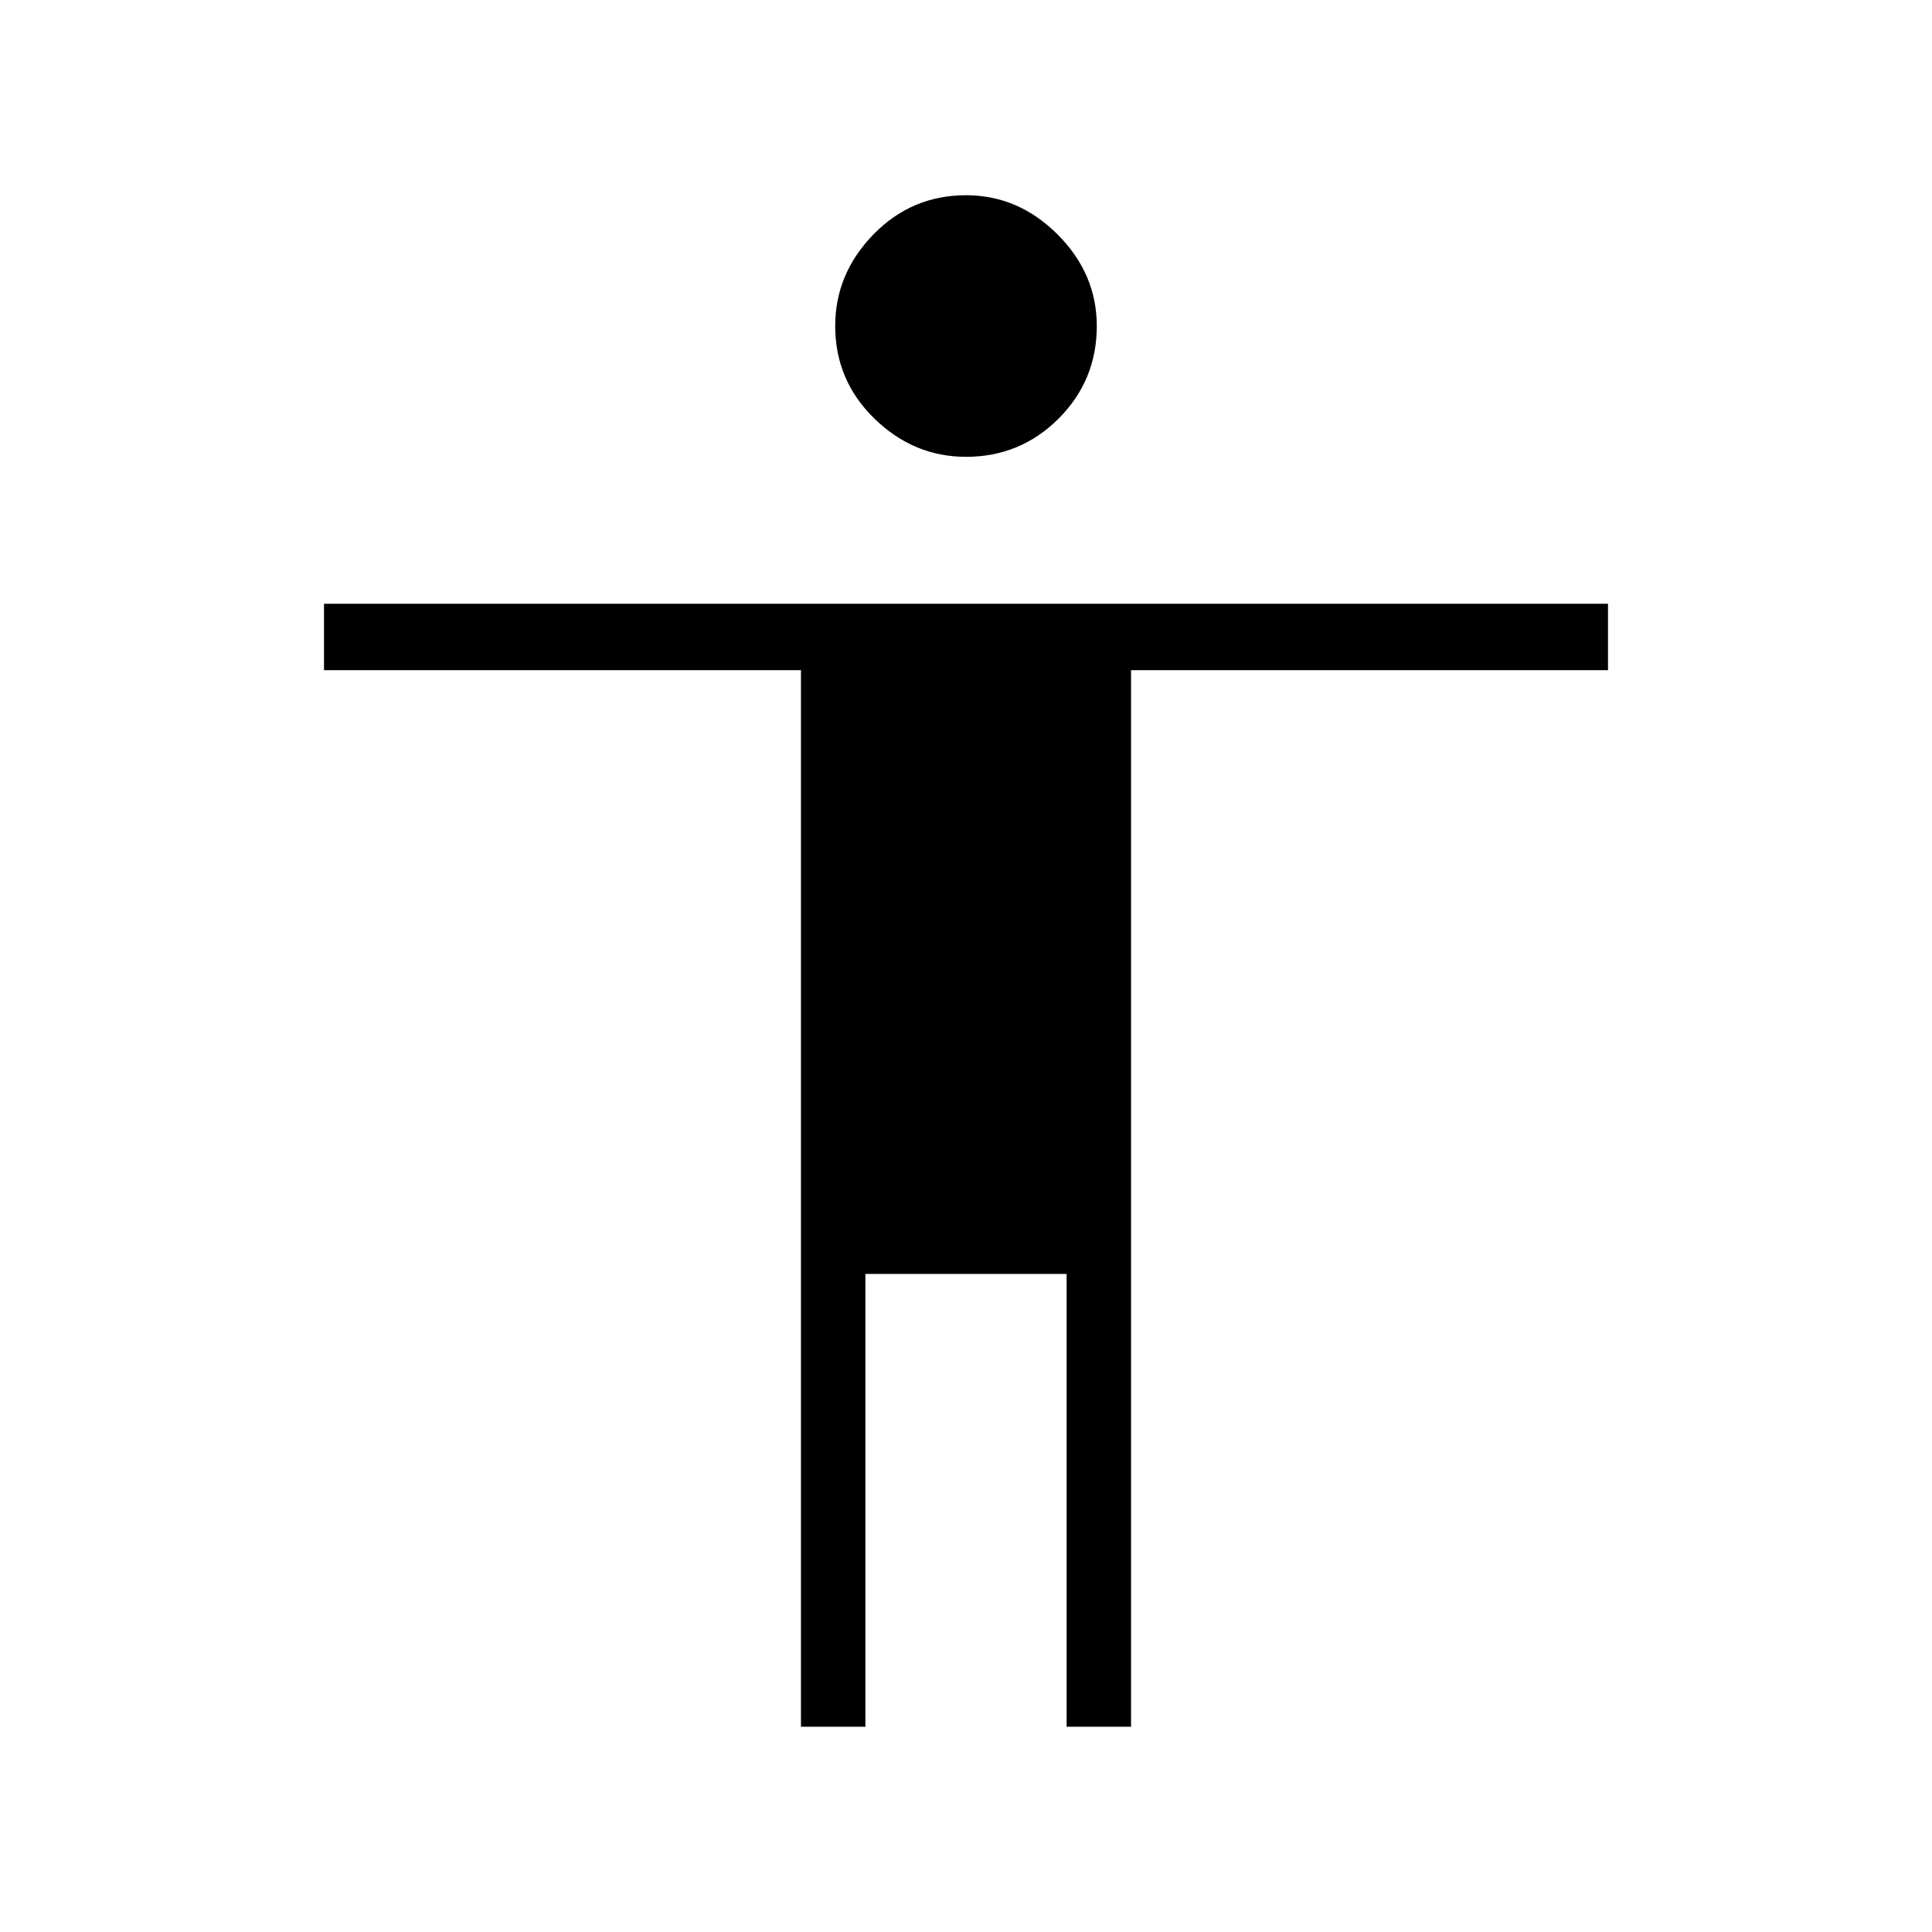 <svg xmlns="http://www.w3.org/2000/svg" height="40" width="40"><path d="M20 9.458q-1.083 0-1.896-.791-.812-.792-.812-1.917 0-1.083.791-1.896.792-.812 1.917-.812 1.083 0 1.896.812.812.813.812 1.896 0 1.125-.791 1.917-.792.791-1.917.791ZM16.583 35.75V13.875H6.708V12.5h26.584v1.375h-9.875V35.75h-1.334v-9.375h-4.166v9.375Z"/></svg>